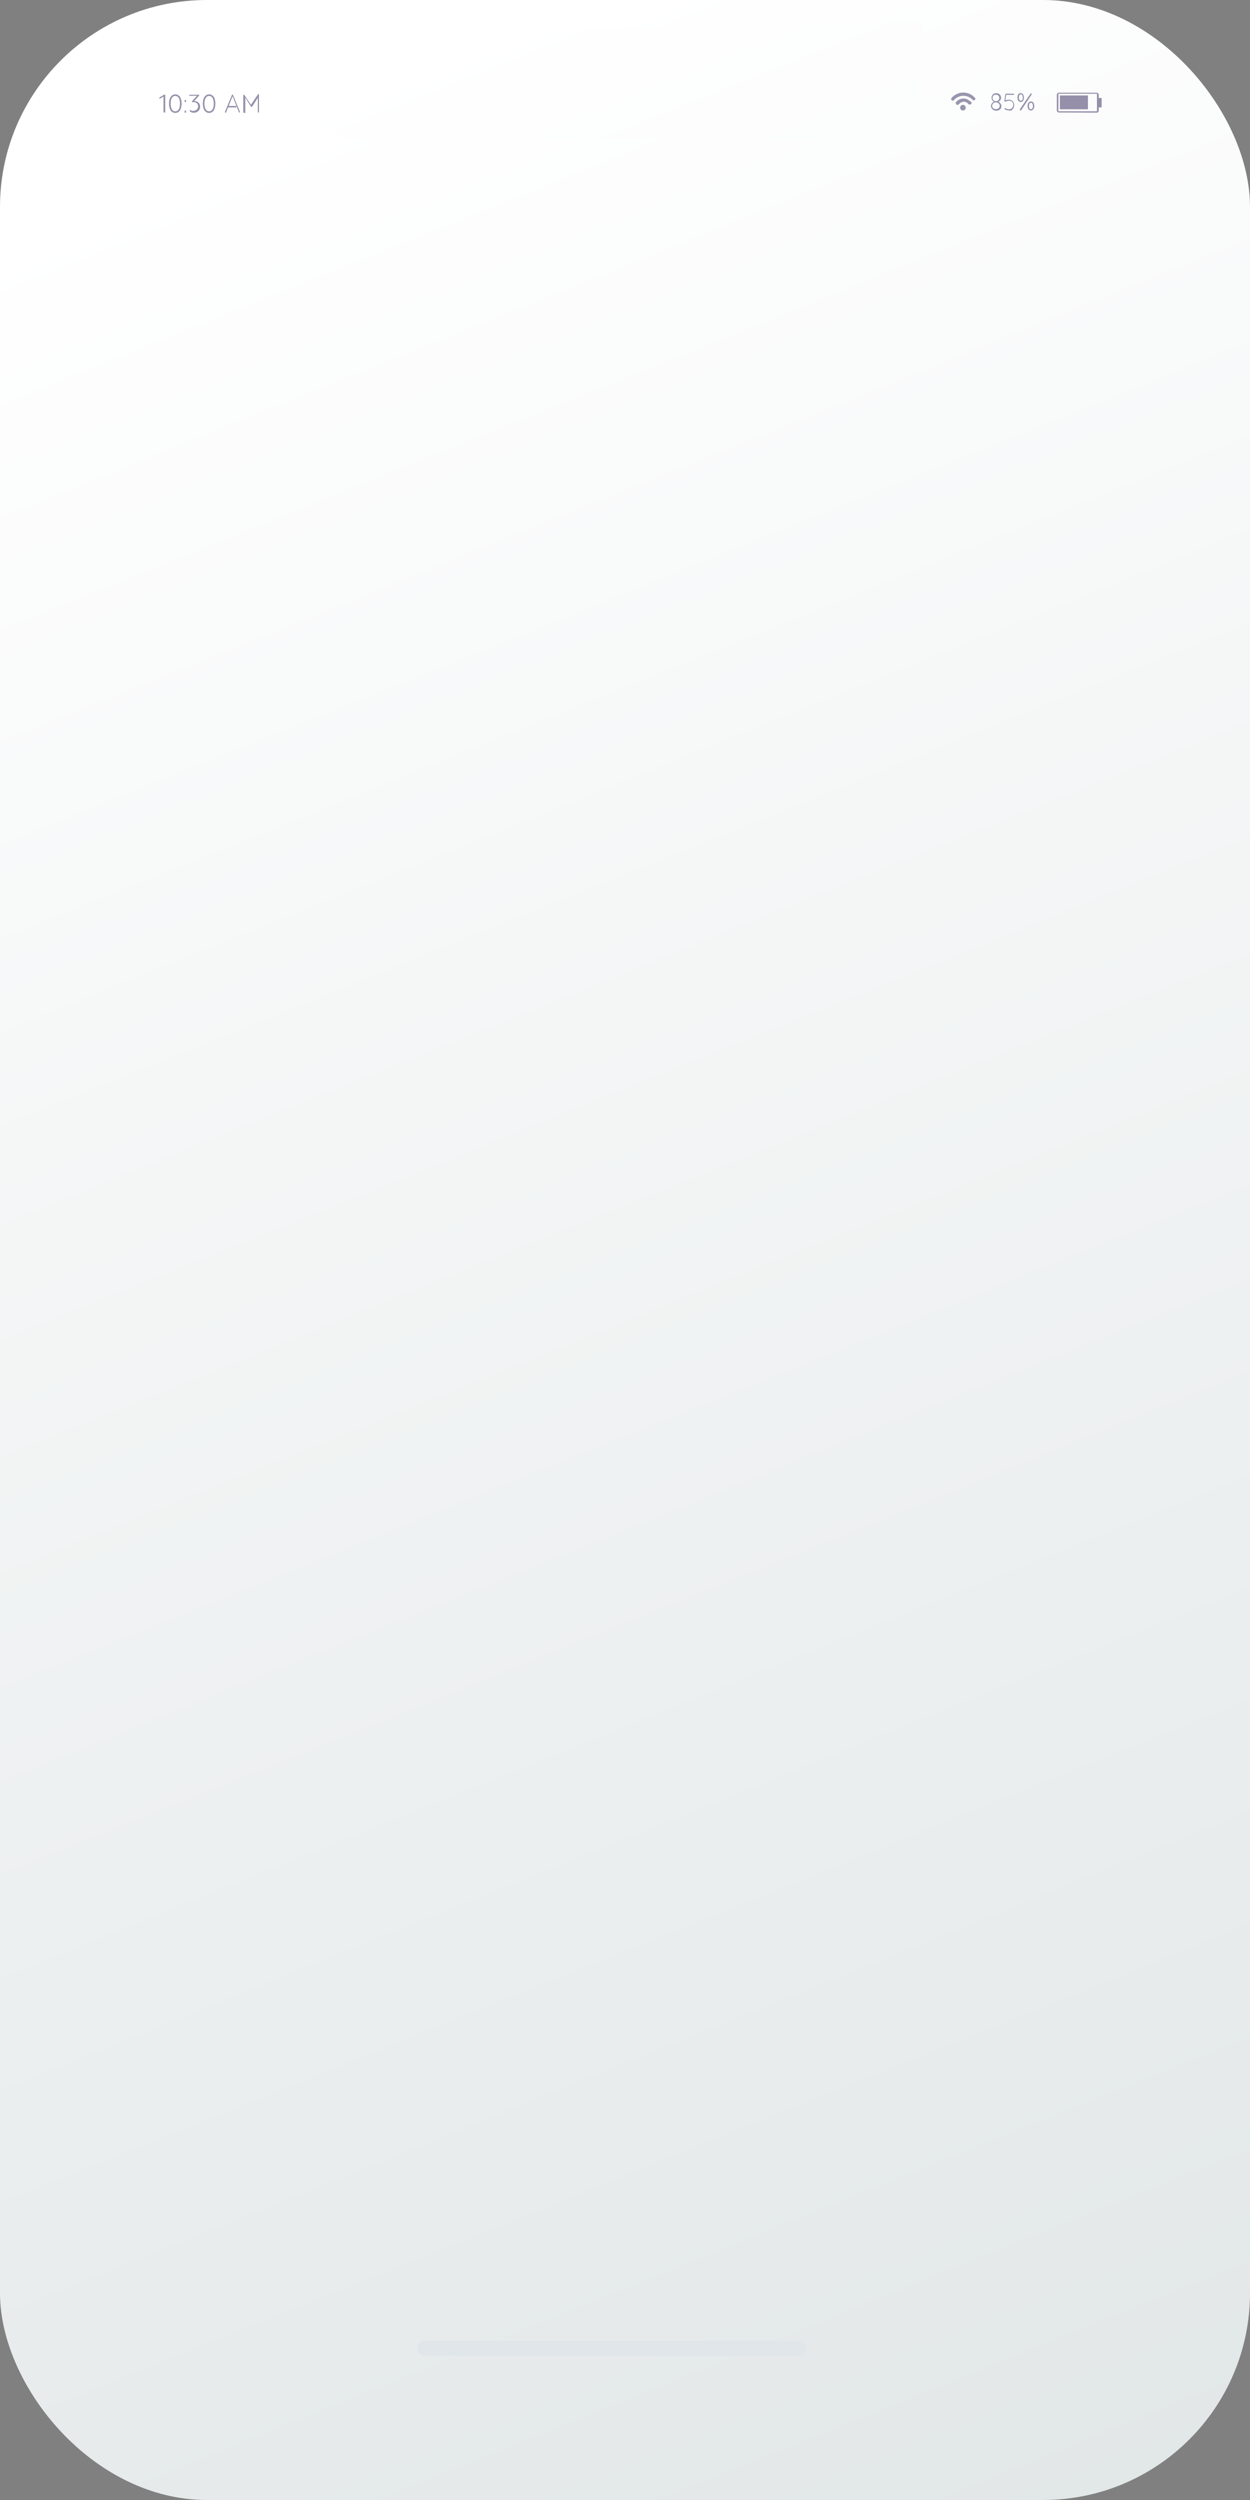 <svg xmlns="http://www.w3.org/2000/svg" xmlns:xlink="http://www.w3.org/1999/xlink" viewBox="0 0 200 400"><rect x="0" y="0" width="200" height="400" fill="#808080" stroke="none"/><defs><linearGradient id="a" x1="13.54" y1="-14.61" x2="216.74" y2="489.77" gradientUnits="userSpaceOnUse"><stop offset="0.08" stop-color="#fff"/><stop offset="1" stop-color="#dbe1e2"/></linearGradient><linearGradient id="b" x1="75.66" y1="-44.74" x2="282.06" y2="467.58" xlink:href="#a"/></defs><title>mockup</title><rect width="200" height="400" rx="33.11" style="fill:url(#a)"/><rect x="66.78" y="374.51" width="62.12" height="2.41" rx="1.03" style="fill:#e0e6e9"/><path d="M46.56,5.77v5.49A11.17,11.17,0,0,0,57.77,22.38h78.6a11.17,11.17,0,0,0,11.21-11.12V3.39Z" style="fill:url(#b)"/><g style="opacity:0.46"><path d="M154.07,16.78a.45.45,0,1,1,0,.9.45.45,0,1,1,0-.9Z" style="fill:#251a51"/><path d="M155.15,16.15l0,0,0,0h0a1.49,1.49,0,0,0-2,0l-.06.06-.09.09a.28.28,0,0,0,.4.4l.16-.15a.91.91,0,0,1,1.29,0l.11.1a.28.28,0,0,0,.4,0,.24.24,0,0,0,.08-.19.24.24,0,0,0-.08-.2Z" style="fill:#251a51"/><path d="M155.93,15.59l-.1-.09h0l-.07-.08,0,0a2.48,2.48,0,0,0-3.33.07l0,0-.17.16a.26.26,0,0,0,.37.37l.17-.17h0a2,2,0,0,1,2.69,0l.14.13a.25.25,0,0,0,.36,0A.25.25,0,0,0,155.93,15.59Z" style="fill:#251a51"/></g><g style="opacity:0.48"><path d="M26.29,18a.12.12,0,0,1-.13-.12V15.42l.05,0-.57.34h-.06a.11.11,0,0,1-.09,0,.12.12,0,0,1,0-.09s0-.07.07-.1l.7-.42a.16.16,0,0,1,.1,0l.08,0a.12.12,0,0,1,0,.09V17.9a.18.18,0,0,1,0,.09A.17.17,0,0,1,26.29,18Z" style="fill:#251a51"/><path d="M28.05,18.07a.83.83,0,0,1-.56-.2,1.22,1.22,0,0,1-.34-.54,2.61,2.61,0,0,1,0-1.5,1.19,1.19,0,0,1,.34-.53.88.88,0,0,1,1.12,0,1.1,1.1,0,0,1,.33.53,2.4,2.4,0,0,1,0,1.5,1.13,1.13,0,0,1-.33.54A.83.83,0,0,1,28.05,18.07Zm0-.26a.59.59,0,0,0,.41-.15,1,1,0,0,0,.25-.43,2.51,2.51,0,0,0,.08-.65,2.57,2.57,0,0,0-.08-.65,1.06,1.06,0,0,0-.25-.43.64.64,0,0,0-.82,0,1.06,1.06,0,0,0-.25.43,2.57,2.57,0,0,0-.08.65,2.51,2.51,0,0,0,.08.65,1,1,0,0,0,.25.43A.59.59,0,0,0,28.05,17.81Z" style="fill:#251a51"/><path d="M29.66,16.31a.14.14,0,0,1-.11,0,.16.16,0,0,1,0-.11v-.09a.21.21,0,0,1,0-.11.14.14,0,0,1,.11,0h0a.16.16,0,0,1,.11,0,.2.2,0,0,1,0,.11v.09a.14.14,0,0,1-.14.16Zm0,1.71a.14.14,0,0,1-.11,0,.21.21,0,0,1,0-.11v-.09a.21.21,0,0,1,0-.12.14.14,0,0,1,.11,0h0a.15.15,0,0,1,.11,0,.21.21,0,0,1,0,.12v.09a.2.2,0,0,1,0,.11.15.15,0,0,1-.11,0Z" style="fill:#251a51"/><path d="M30.42,17.6h0l.05,0a.57.57,0,0,0,.21.13.59.59,0,0,0,.27,0,.75.75,0,0,0,.37-.09.72.72,0,0,0,.27-.25.7.7,0,0,0,.1-.38.63.63,0,0,0-.1-.38.64.64,0,0,0-.27-.22.83.83,0,0,0-.34-.07H30.8a.09.09,0,0,1-.08,0,.12.12,0,0,1,0-.09.09.09,0,0,1,0-.05l0,0,.85-.94.05.07H30.37a.18.18,0,0,1-.09,0,.11.11,0,0,1,0-.08.14.14,0,0,1,0-.09l.09,0h1.39a.13.13,0,0,1,.11,0,.19.19,0,0,1,0,.08.09.09,0,0,1,0,.05l0,0-.84.93-.09-.05.08,0h.12a.91.91,0,0,1,.42.11.8.8,0,0,1,.33.3,1,1,0,0,1,.13.5.92.92,0,0,1-.14.5,1,1,0,0,1-.37.34,1.07,1.07,0,0,1-.51.12,1,1,0,0,1-.34-.06.79.79,0,0,1-.29-.18.07.07,0,0,1,0,0,.08.08,0,0,1,0,0,.13.13,0,0,1,0-.1A.1.1,0,0,1,30.42,17.6Z" style="fill:#251a51"/><path d="M33.45,18.07a.81.81,0,0,1-.55-.2,1.22,1.22,0,0,1-.34-.54,2.61,2.61,0,0,1,0-1.5,1.19,1.19,0,0,1,.34-.53.81.81,0,0,1,.55-.2.84.84,0,0,1,.57.2,1.1,1.1,0,0,1,.33.53,2.61,2.61,0,0,1,0,1.5,1.13,1.13,0,0,1-.33.54A.84.84,0,0,1,33.45,18.07Zm0-.26a.58.58,0,0,0,.41-.15.91.91,0,0,0,.25-.43,2.13,2.13,0,0,0,.09-.65,2.17,2.17,0,0,0-.09-.65,1,1,0,0,0-.25-.43.58.58,0,0,0-.41-.15.57.57,0,0,0-.4.15,1.06,1.06,0,0,0-.25.43,2.17,2.17,0,0,0-.09.65,2.13,2.13,0,0,0,.09.65,1,1,0,0,0,.25.43A.57.57,0,0,0,33.45,17.81Z" style="fill:#251a51"/><path d="M37.19,15.46l-1,2.49,0,.06-.06,0A.12.12,0,0,1,36,18a.11.11,0,0,1,0-.08,0,0,0,0,1,0-.05l1.1-2.66a.1.1,0,0,1,.05-.06l.07,0,.07,0,0,.06,1.09,2.65a.09.09,0,0,1,0,.05.1.1,0,0,1,0,.09.11.11,0,0,1-.08,0l-.08,0,0-.06-1-2.51Zm-.77,1.73.1-.24h1.29l0,.24Z" style="fill:#251a51"/><path d="M39,15.14h.06a.12.12,0,0,1,0,0l1.15,1.7h-.12l1.15-1.7a.12.12,0,0,1,.12-.06.09.09,0,0,1,.08,0,.13.13,0,0,1,0,.09V17.9a.18.18,0,0,1,0,.09.16.16,0,0,1-.09,0,.17.17,0,0,1-.1,0,.18.18,0,0,1,0-.09V15.52h.08l-1,1.57a.08.08,0,0,1,0,0h-.11a.1.1,0,0,1-.05,0l-1-1.59.08-.06V17.9A.12.12,0,0,1,39,18a.11.11,0,0,1-.08,0,.12.12,0,0,1,0-.09V15.27a.14.14,0,0,1,.13-.13Z" style="fill:#251a51"/></g><g style="opacity:0.48"><path d="M159.71,16.28v0a.58.58,0,0,1,.25.15.84.84,0,0,1,.18.23.74.74,0,0,1,0,.68,1,1,0,0,1-.3.27.91.91,0,0,1-.43.1.88.88,0,0,1-.43-.1.79.79,0,0,1-.3-.27.66.66,0,0,1-.12-.38.74.74,0,0,1,.07-.31.84.84,0,0,1,.18-.23,1,1,0,0,1,.24-.14l0,0a.85.85,0,0,1-.19-.14.8.8,0,0,1-.15-.21.6.6,0,0,1-.06-.27.7.7,0,0,1,.1-.38A.9.9,0,0,1,159,15a.87.87,0,0,1,.4-.09.86.86,0,0,1,.39.09.81.81,0,0,1,.28.27.7.7,0,0,1,.1.38.6.6,0,0,1-.06.27.8.8,0,0,1-.15.21A.63.63,0,0,1,159.71,16.28Zm-.36,1.18a.63.63,0,0,0,.43-.15.5.5,0,0,0,.17-.38.51.51,0,0,0-.08-.28.65.65,0,0,0-.82-.2.53.53,0,0,0-.22.2.45.45,0,0,0-.09.28.5.5,0,0,0,.17.38A.63.63,0,0,0,159.35,17.46Zm-.54-1.79a.53.53,0,0,0,.54.52.48.48,0,0,0,.26-.07.48.48,0,0,0,.27-.45.5.5,0,0,0-.15-.38.56.56,0,0,0-.38-.14.56.56,0,0,0-.39.14A.5.5,0,0,0,158.81,15.67Z" style="fill:#251a51"/><path d="M161.34,17.66a1.26,1.26,0,0,1-.33-.05,1,1,0,0,1-.28-.16.1.1,0,0,1,0-.05.08.08,0,0,1,0,0,.1.1,0,0,1,0-.08.1.1,0,0,1,.08,0,.16.16,0,0,1,.09,0,.78.78,0,0,0,.22.12.69.69,0,0,0,.24.05.87.87,0,0,0,.4-.09.75.75,0,0,0,.27-.26.72.72,0,0,0,.09-.37.63.63,0,0,0-.08-.34.56.56,0,0,0-.25-.23.72.72,0,0,0-.37-.09.71.71,0,0,0-.26.05,1,1,0,0,0-.21.09l-.11,0a.15.15,0,0,1-.08,0,.13.13,0,0,1-.05-.06.11.11,0,0,1,0-.08l.16-1.06,0-.06a.12.12,0,0,1,.09,0h1.18a.11.11,0,0,1,.08.19.09.09,0,0,1-.08,0H161l0,0-.16,1-.07-.05a.58.58,0,0,1,.14-.08l.22-.07a1,1,0,0,1,.71.08.87.87,0,0,1,.43.76,1,1,0,0,1-.07.39,1,1,0,0,1-.21.3,1.08,1.08,0,0,1-.31.19A1.1,1.1,0,0,1,161.34,17.66Z" style="fill:#251a51"/><path d="M163.33,16.32a.49.49,0,0,1-.3-.1.61.61,0,0,1-.18-.26,1,1,0,0,1-.06-.35,1,1,0,0,1,.06-.36A.61.61,0,0,1,163,15a.48.48,0,0,1,.29-.09.49.49,0,0,1,.3.09.68.68,0,0,1,.18.26,1,1,0,0,1,.06.36,1,1,0,0,1-.06.35.61.61,0,0,1-.18.26A.49.49,0,0,1,163.33,16.32Zm0-.21a.25.25,0,0,0,.25-.14.77.77,0,0,0,.07-.36.81.81,0,0,0-.08-.37.28.28,0,0,0-.24-.14.25.25,0,0,0-.24.15.77.77,0,0,0-.07.36.64.64,0,0,0,.08.36A.24.24,0,0,0,163.33,16.11Zm-.05,1.56a.12.12,0,0,1-.11-.11.14.14,0,0,1,0-.06L164.88,15a.09.09,0,0,1,.08-.06.1.1,0,0,1,.11.11.14.14,0,0,1,0,.06l-1.68,2.53A.1.1,0,0,1,163.28,17.67Zm1.67,0a.49.49,0,0,1-.3-.1.61.61,0,0,1-.18-.26,1,1,0,0,1-.06-.35,1,1,0,0,1,.06-.36.55.55,0,0,1,.19-.26.48.48,0,0,1,.29-.1.49.49,0,0,1,.3.1.61.61,0,0,1,.18.26,1,1,0,0,1,.06.36.84.84,0,0,1-.07.35.61.61,0,0,1-.18.26A.48.48,0,0,1,165,17.69Zm0-.21a.26.26,0,0,0,.24-.14.8.8,0,0,0,.08-.36.81.81,0,0,0-.08-.37.26.26,0,0,0-.24-.14.26.26,0,0,0-.24.14.81.81,0,0,0-.08.37.77.77,0,0,0,.08.36A.26.26,0,0,0,165,17.48Z" style="fill:#251a51"/><path d="M169.45,18a.35.35,0,0,1-.36-.33V15.16a.34.34,0,0,1,.35-.33h6a.35.35,0,0,1,.36.33v.52h.46v1.5h-.46v.52a.35.35,0,0,1-.35.33Zm6.06-3h-6.17V17.8h6.17Zm-5.93.27h4.49v2.22h-4.49Z" style="fill:#251a51"/></g></svg>
